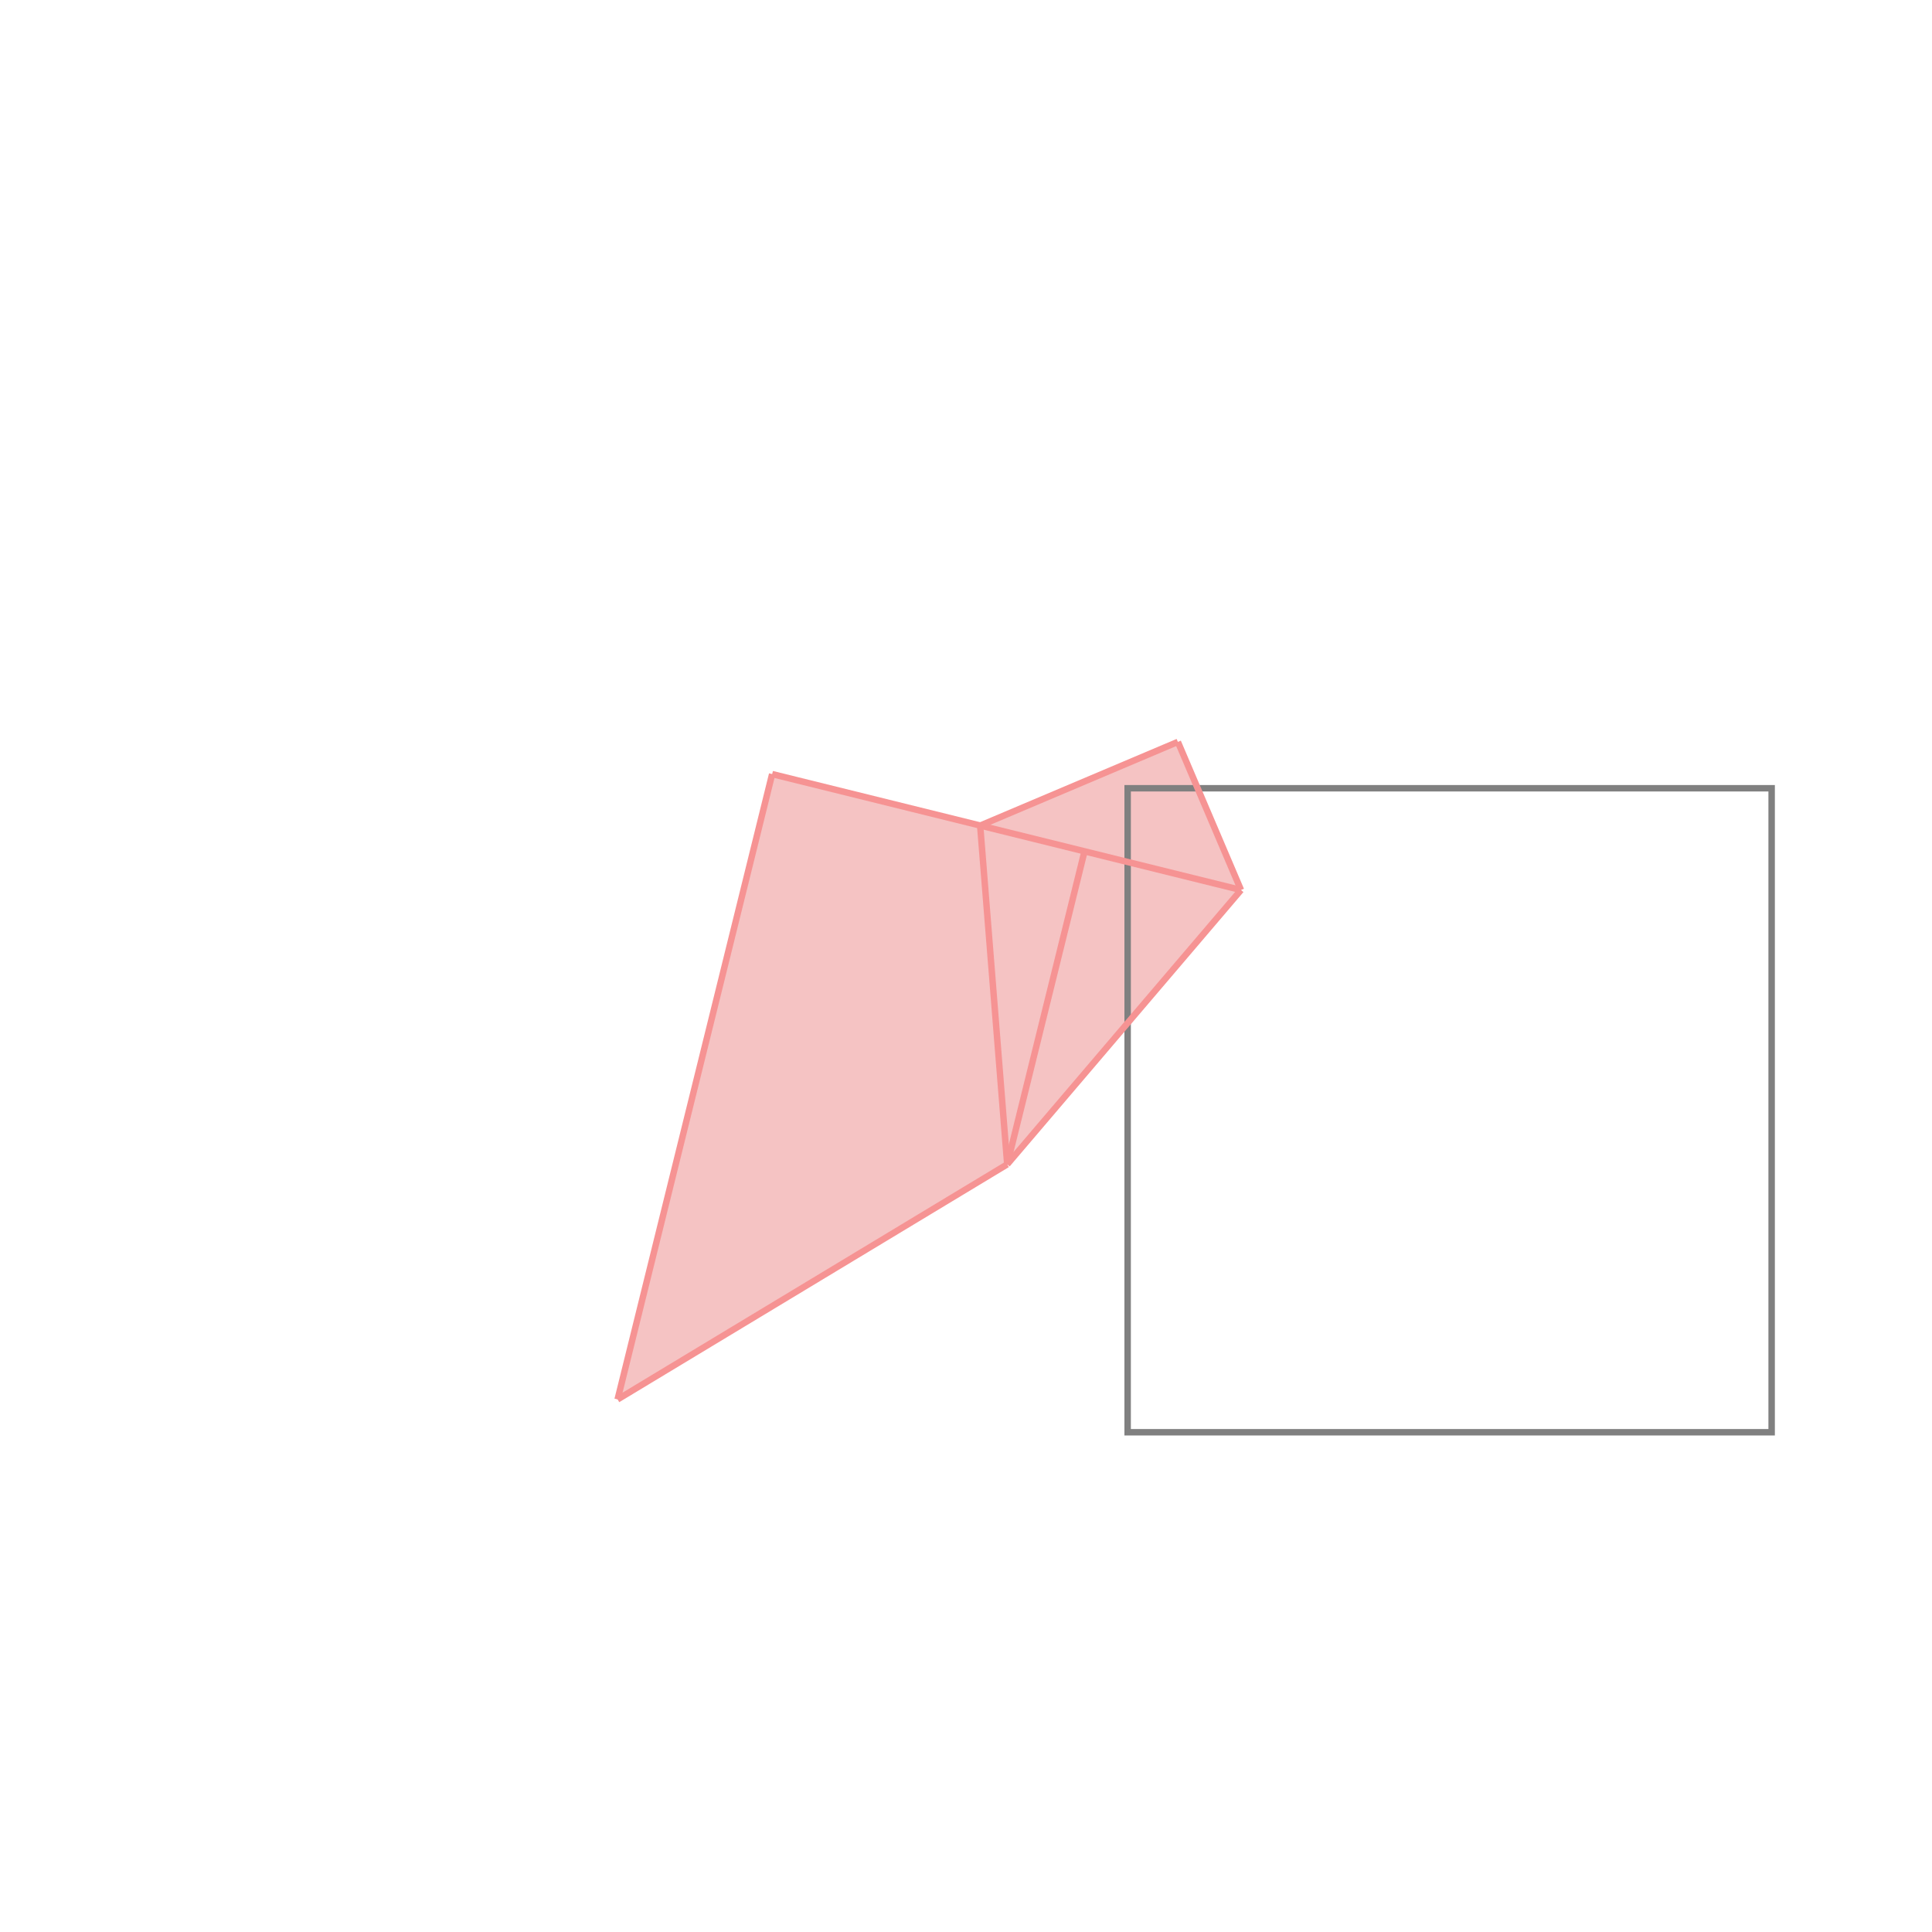 <svg xmlns="http://www.w3.org/2000/svg" viewBox="-1.5 -1.5 3 3">
<g transform="scale(1, -1)">
<path d="M-0.541 -0.673 L0.064 -0.308 L0.427 0.118 L0.329 0.348 L0.022 0.218 L-0.301 0.298 z " fill="rgb(245,195,195)" />
<path d="M0.251 -0.724 L1.251 -0.724 L1.251 0.276 L0.251 0.276  z" fill="none" stroke="rgb(128,128,128)" stroke-width="0.01" />
<line x1="0.064" y1="-0.308" x2="0.022" y2="0.218" style="stroke:rgb(246,147,147);stroke-width:0.01" />
<line x1="0.064" y1="-0.308" x2="0.184" y2="0.178" style="stroke:rgb(246,147,147);stroke-width:0.01" />
<line x1="-0.541" y1="-0.673" x2="-0.301" y2="0.298" style="stroke:rgb(246,147,147);stroke-width:0.01" />
<line x1="0.427" y1="0.118" x2="0.329" y2="0.348" style="stroke:rgb(246,147,147);stroke-width:0.01" />
<line x1="0.064" y1="-0.308" x2="0.427" y2="0.118" style="stroke:rgb(246,147,147);stroke-width:0.01" />
<line x1="-0.541" y1="-0.673" x2="0.064" y2="-0.308" style="stroke:rgb(246,147,147);stroke-width:0.01" />
<line x1="0.427" y1="0.118" x2="-0.301" y2="0.298" style="stroke:rgb(246,147,147);stroke-width:0.01" />
<line x1="0.022" y1="0.218" x2="0.329" y2="0.348" style="stroke:rgb(246,147,147);stroke-width:0.01" />
</g>
</svg>
